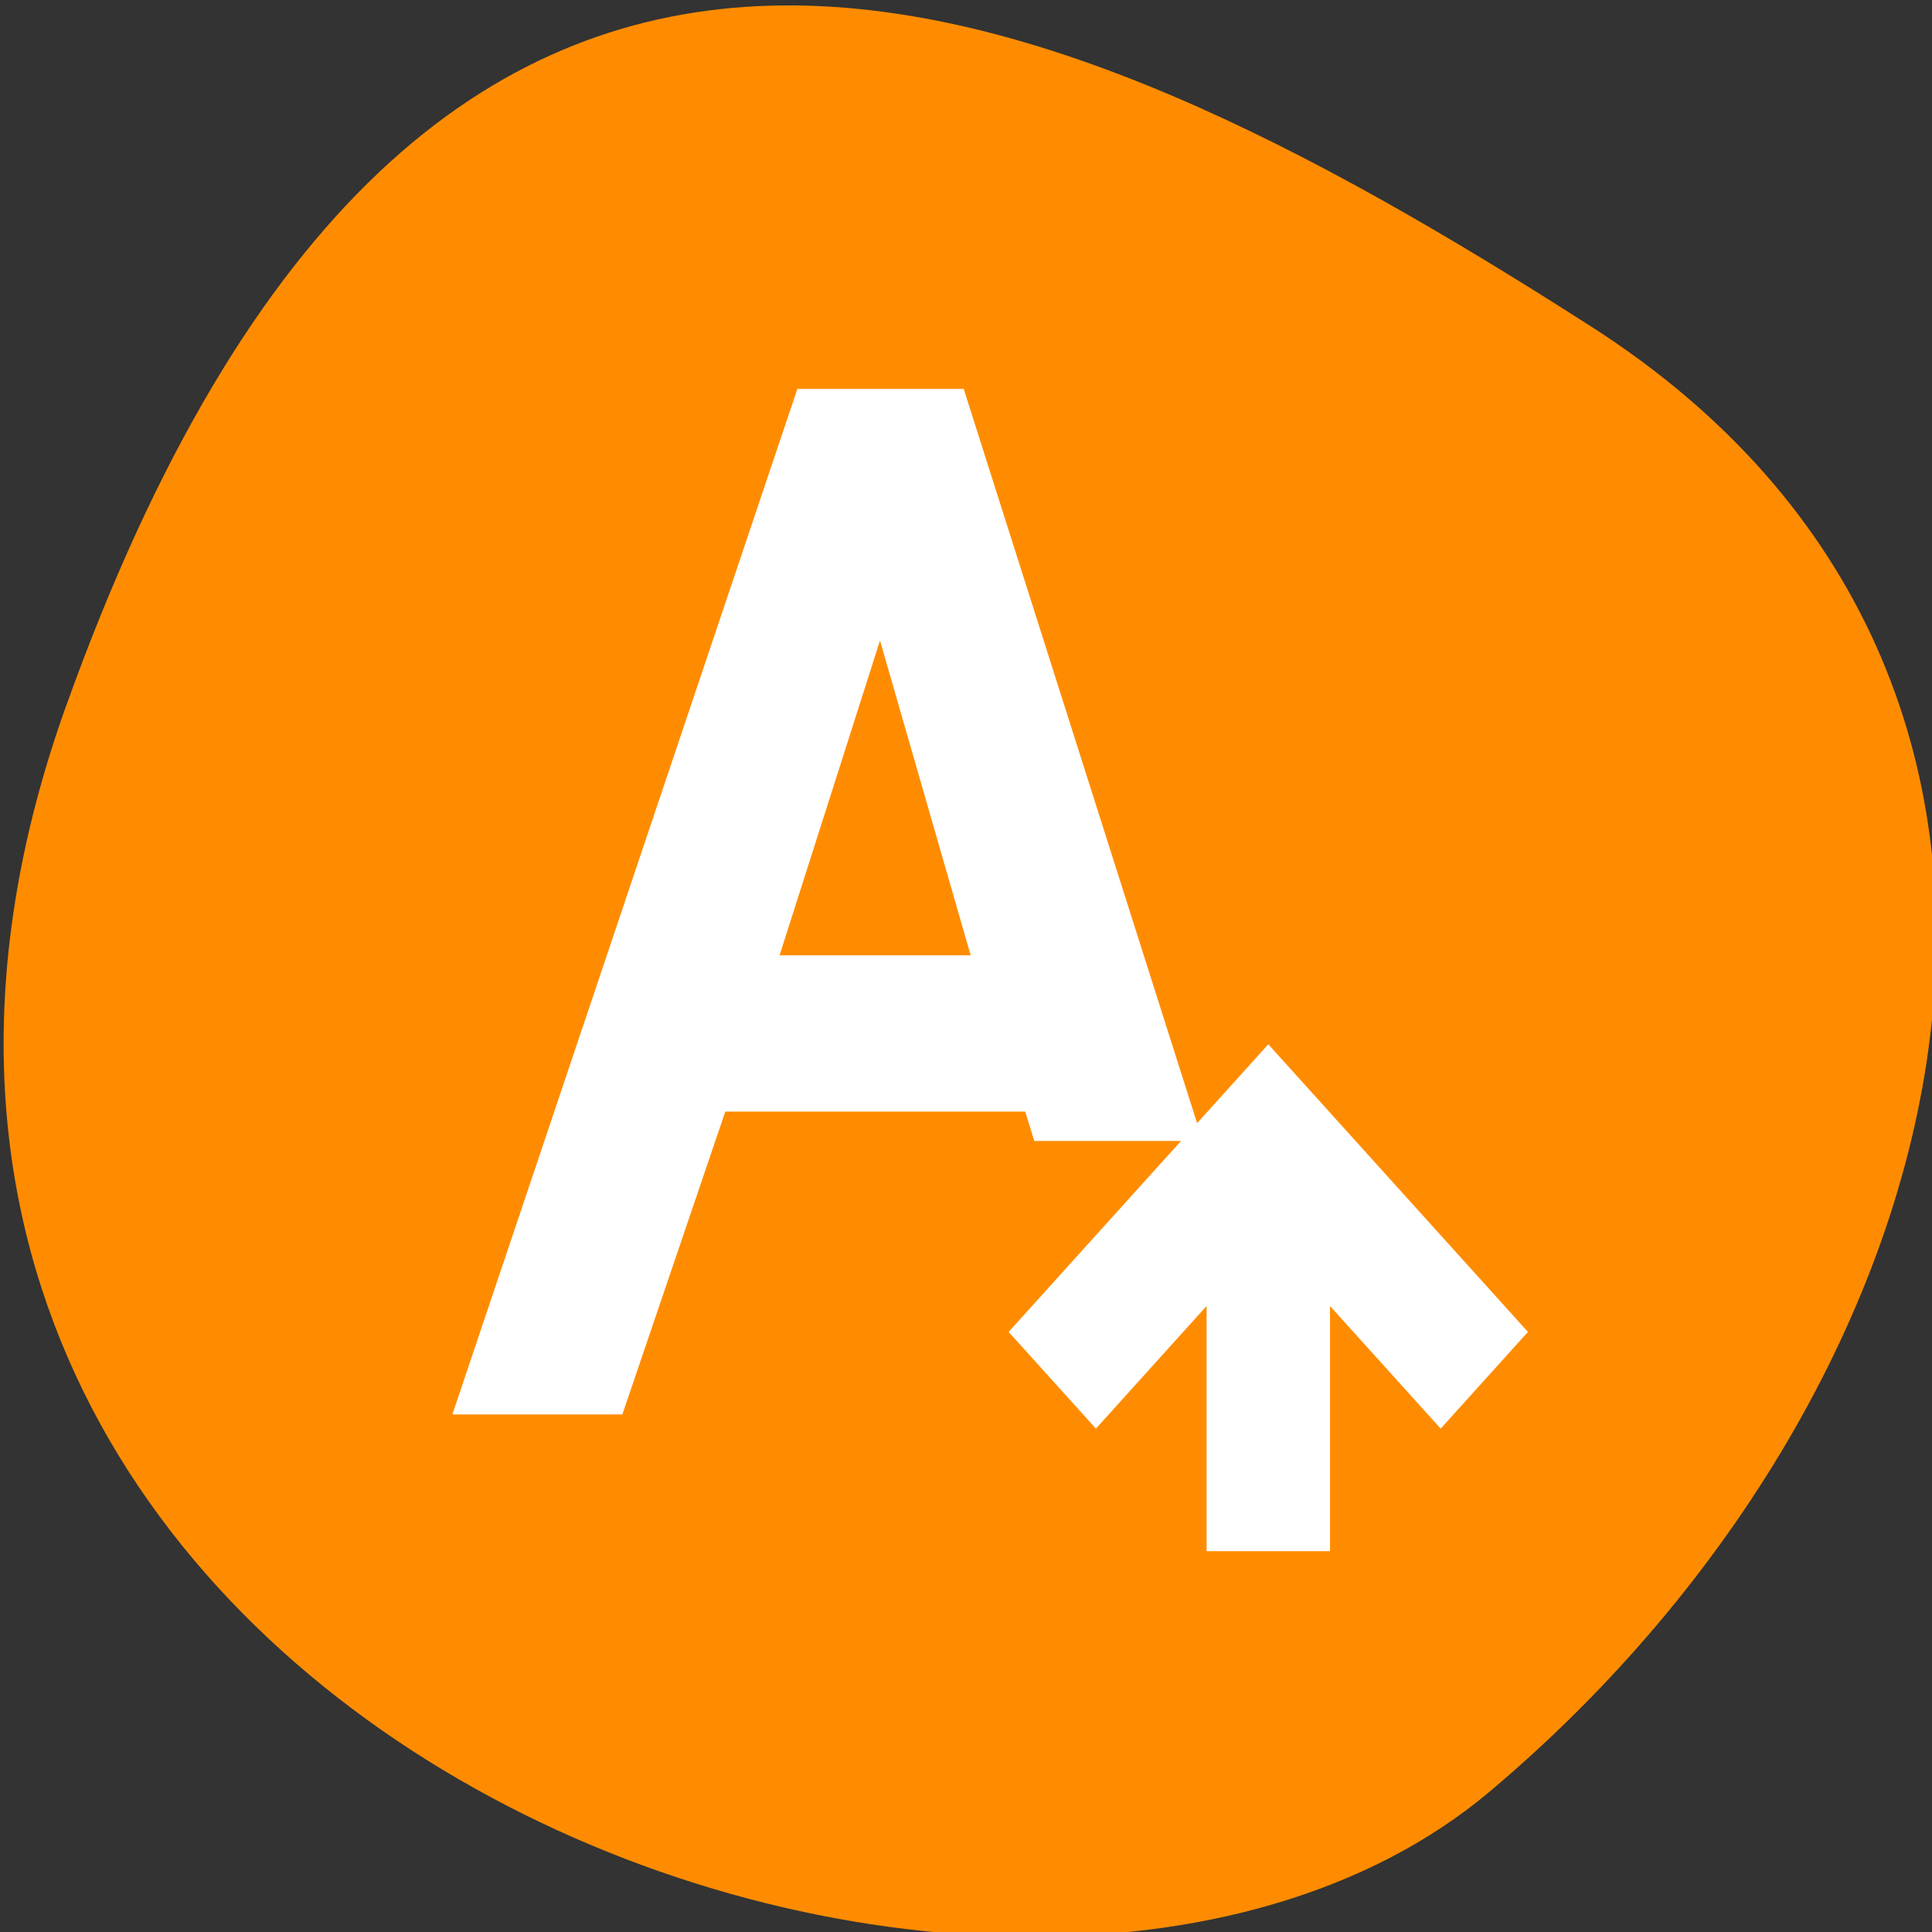<svg xmlns="http://www.w3.org/2000/svg" viewBox="0 0 256 256"><rect x="0" y="0" width="256" height="256" fill="#333333" stroke="none"/><defs><clipPath><path d="M 0,64 H64 V128 H0 z"/></clipPath></defs><g style="color:#000"><path d="m -1360.14 1641.33 c 46.11 -98.28 -119.59 -146.07 -181.85 -106.06 -62.25 40.01 -83.52 108.58 -13.01 143.08 70.51 34.501 148.75 61.26 194.86 -37.03 z" transform="matrix(-1.037 0 0 -1.357 -1401.695 2320.79)" style="fill:#ff8c00"/></g><g style="fill:#fff;stroke:#fff"><path transform="matrix(8.178 0 0 9.059 33.119 19.83)" d="M 9.217,4 4,18 l 1.688,0 1.668,-4.43 5.563,0 L 13.066,14 14.732,14 11.211,4 9.217,4 z m 1.016,1.611 2.129,6.674 -4.488,0 2.359,-6.674 z M 16.5,13.793 16.293,14 13,17.293 13.707,18 16,15.707 16,20 17,20 17,15.707 19.293,18 20,17.293 16.707,14 16.5,13.793 z" style="fill:#fff;stroke:#fff"/></g></svg>